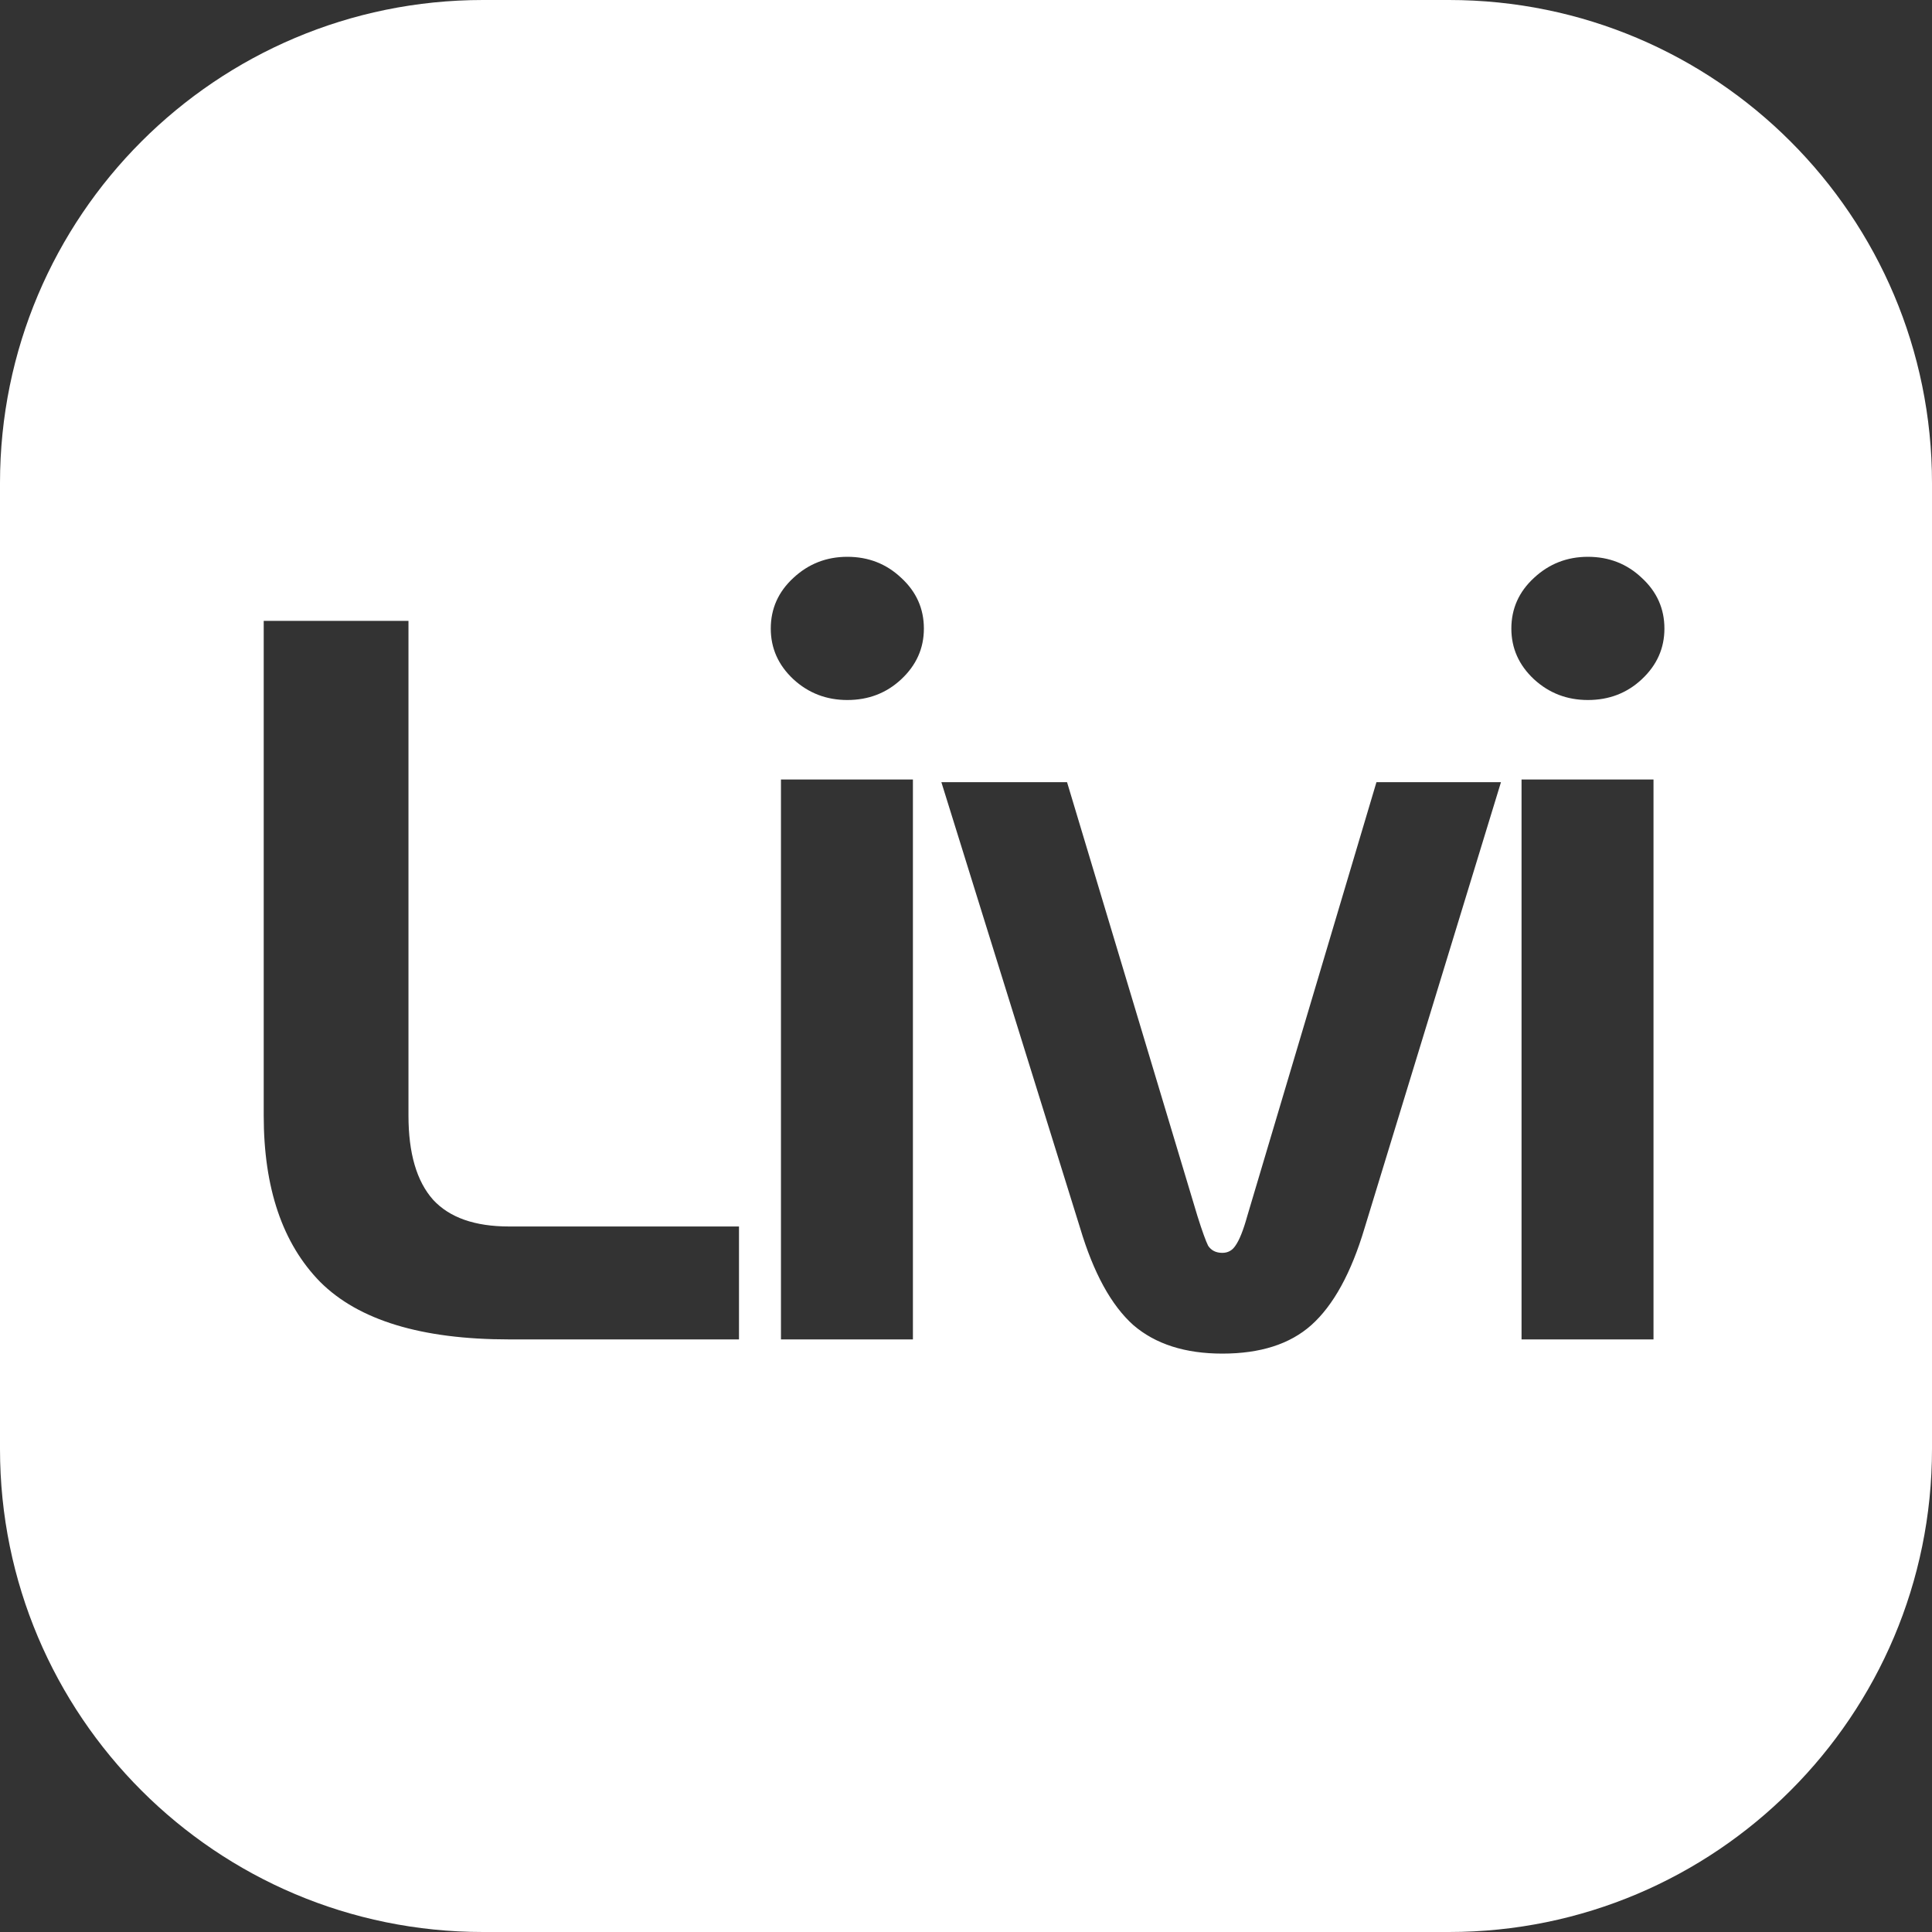 <svg width="40" height="40" viewBox="0 0 40 40" fill="none" xmlns="http://www.w3.org/2000/svg">
<rect x="0" y="0" width="40" height="40" fill="#333333" stroke="none"/>
<path fill-rule="evenodd" clip-rule="evenodd" d="M10 0C4.477 0 0 4.477 0 10V30C0 35.523 4.477 40 10 40H30C35.523 40 40 35.523 40 30V10C40 4.477 35.523 0 30 0H10ZM16.169 16.139V27.731H18.901V16.139H16.169ZM16.426 14.063C16.738 14.35 17.11 14.493 17.543 14.493C17.981 14.493 18.353 14.35 18.66 14.063C18.972 13.771 19.128 13.422 19.128 13.014C19.128 12.602 18.972 12.252 18.66 11.965C18.353 11.674 17.981 11.528 17.543 11.528C17.11 11.528 16.738 11.674 16.426 11.965C16.114 12.252 15.958 12.602 15.958 13.014C15.958 13.422 16.114 13.771 16.426 14.063ZM6.629 26.541C7.423 27.334 8.726 27.731 10.54 27.731H15.3V25.393H10.54C9.831 25.393 9.307 25.209 8.967 24.84C8.627 24.458 8.457 23.877 8.457 23.098V12.854H5.46V23.098C5.46 24.6 5.85 25.747 6.629 26.541ZM25.307 28.025C24.538 28.025 23.924 27.829 23.466 27.436C23.008 27.027 22.64 26.356 22.362 25.423L19.49 16.194H22.092L24.792 25.178C24.89 25.489 24.964 25.693 25.013 25.792C25.078 25.89 25.176 25.939 25.307 25.939C25.422 25.939 25.512 25.89 25.577 25.792C25.659 25.677 25.741 25.473 25.823 25.178L28.498 16.194H31.076L28.253 25.423C27.975 26.356 27.606 27.027 27.148 27.436C26.706 27.829 26.093 28.025 25.307 28.025ZM31.502 16.139V27.731H34.234V16.139H31.502ZM31.759 14.063C32.071 14.35 32.443 14.493 32.876 14.493C33.313 14.493 33.686 14.35 33.992 14.063C34.304 13.771 34.46 13.422 34.46 13.014C34.46 12.602 34.304 12.252 33.992 11.965C33.686 11.674 33.313 11.528 32.876 11.528C32.443 11.528 32.071 11.674 31.759 11.965C31.447 12.252 31.291 12.602 31.291 13.014C31.291 13.422 31.447 13.771 31.759 14.063Z" fill="white"/>
</svg>

